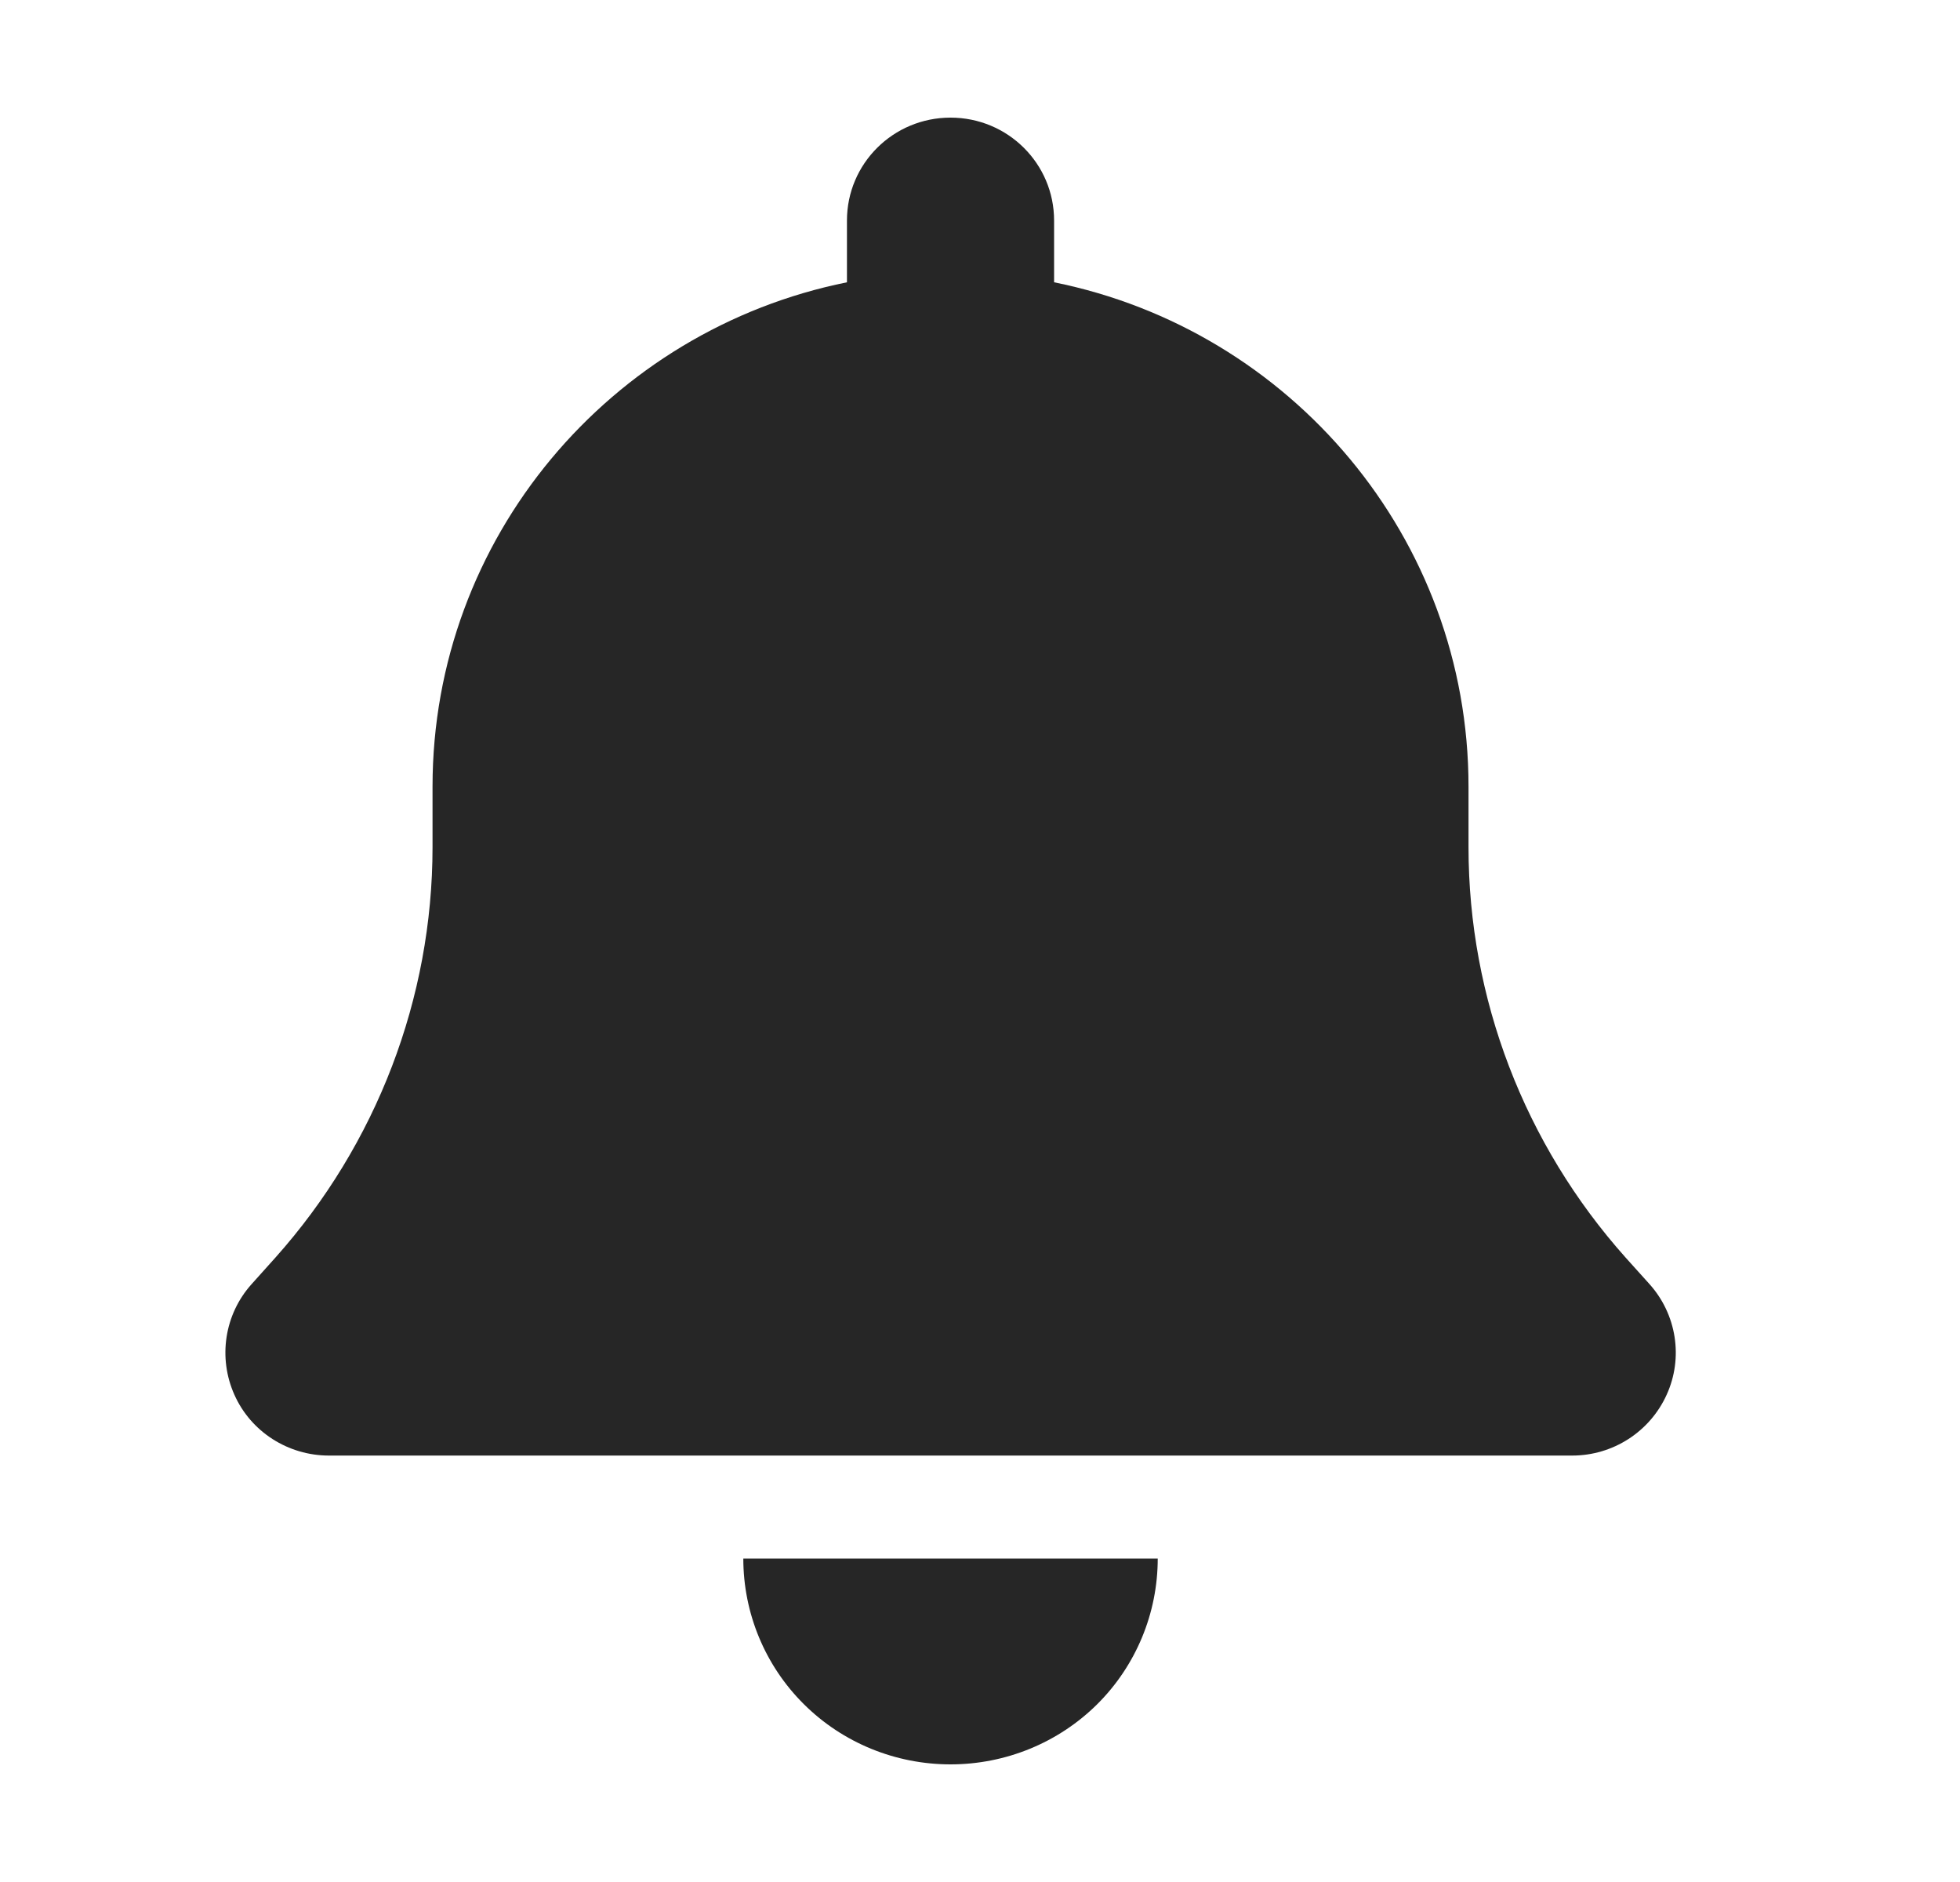<svg width="25" height="24" viewBox="0 0 25 24" fill="none" xmlns="http://www.w3.org/2000/svg">
<path d="M12.124 1.5C11.393 1.5 10.803 2.087 10.803 2.812V3.6C7.788 4.207 5.517 6.857 5.517 10.031V10.802C5.517 12.73 4.803 14.592 3.514 16.036L3.209 16.376C2.862 16.762 2.779 17.316 2.99 17.787C3.2 18.259 3.675 18.562 4.196 18.562H20.053C20.573 18.562 21.044 18.259 21.258 17.787C21.473 17.316 21.386 16.762 21.04 16.376L20.734 16.036C19.445 14.592 18.731 12.734 18.731 10.802V10.031C18.731 6.857 16.46 4.207 13.445 3.6V2.812C13.445 2.087 12.855 1.5 12.124 1.5ZM13.995 21.733C14.49 21.241 14.767 20.572 14.767 19.875H12.124H9.481C9.481 20.572 9.758 21.241 10.254 21.733C10.749 22.225 11.422 22.5 12.124 22.5C12.826 22.5 13.499 22.225 13.995 21.733Z" fill="#262626"/>
</svg>
